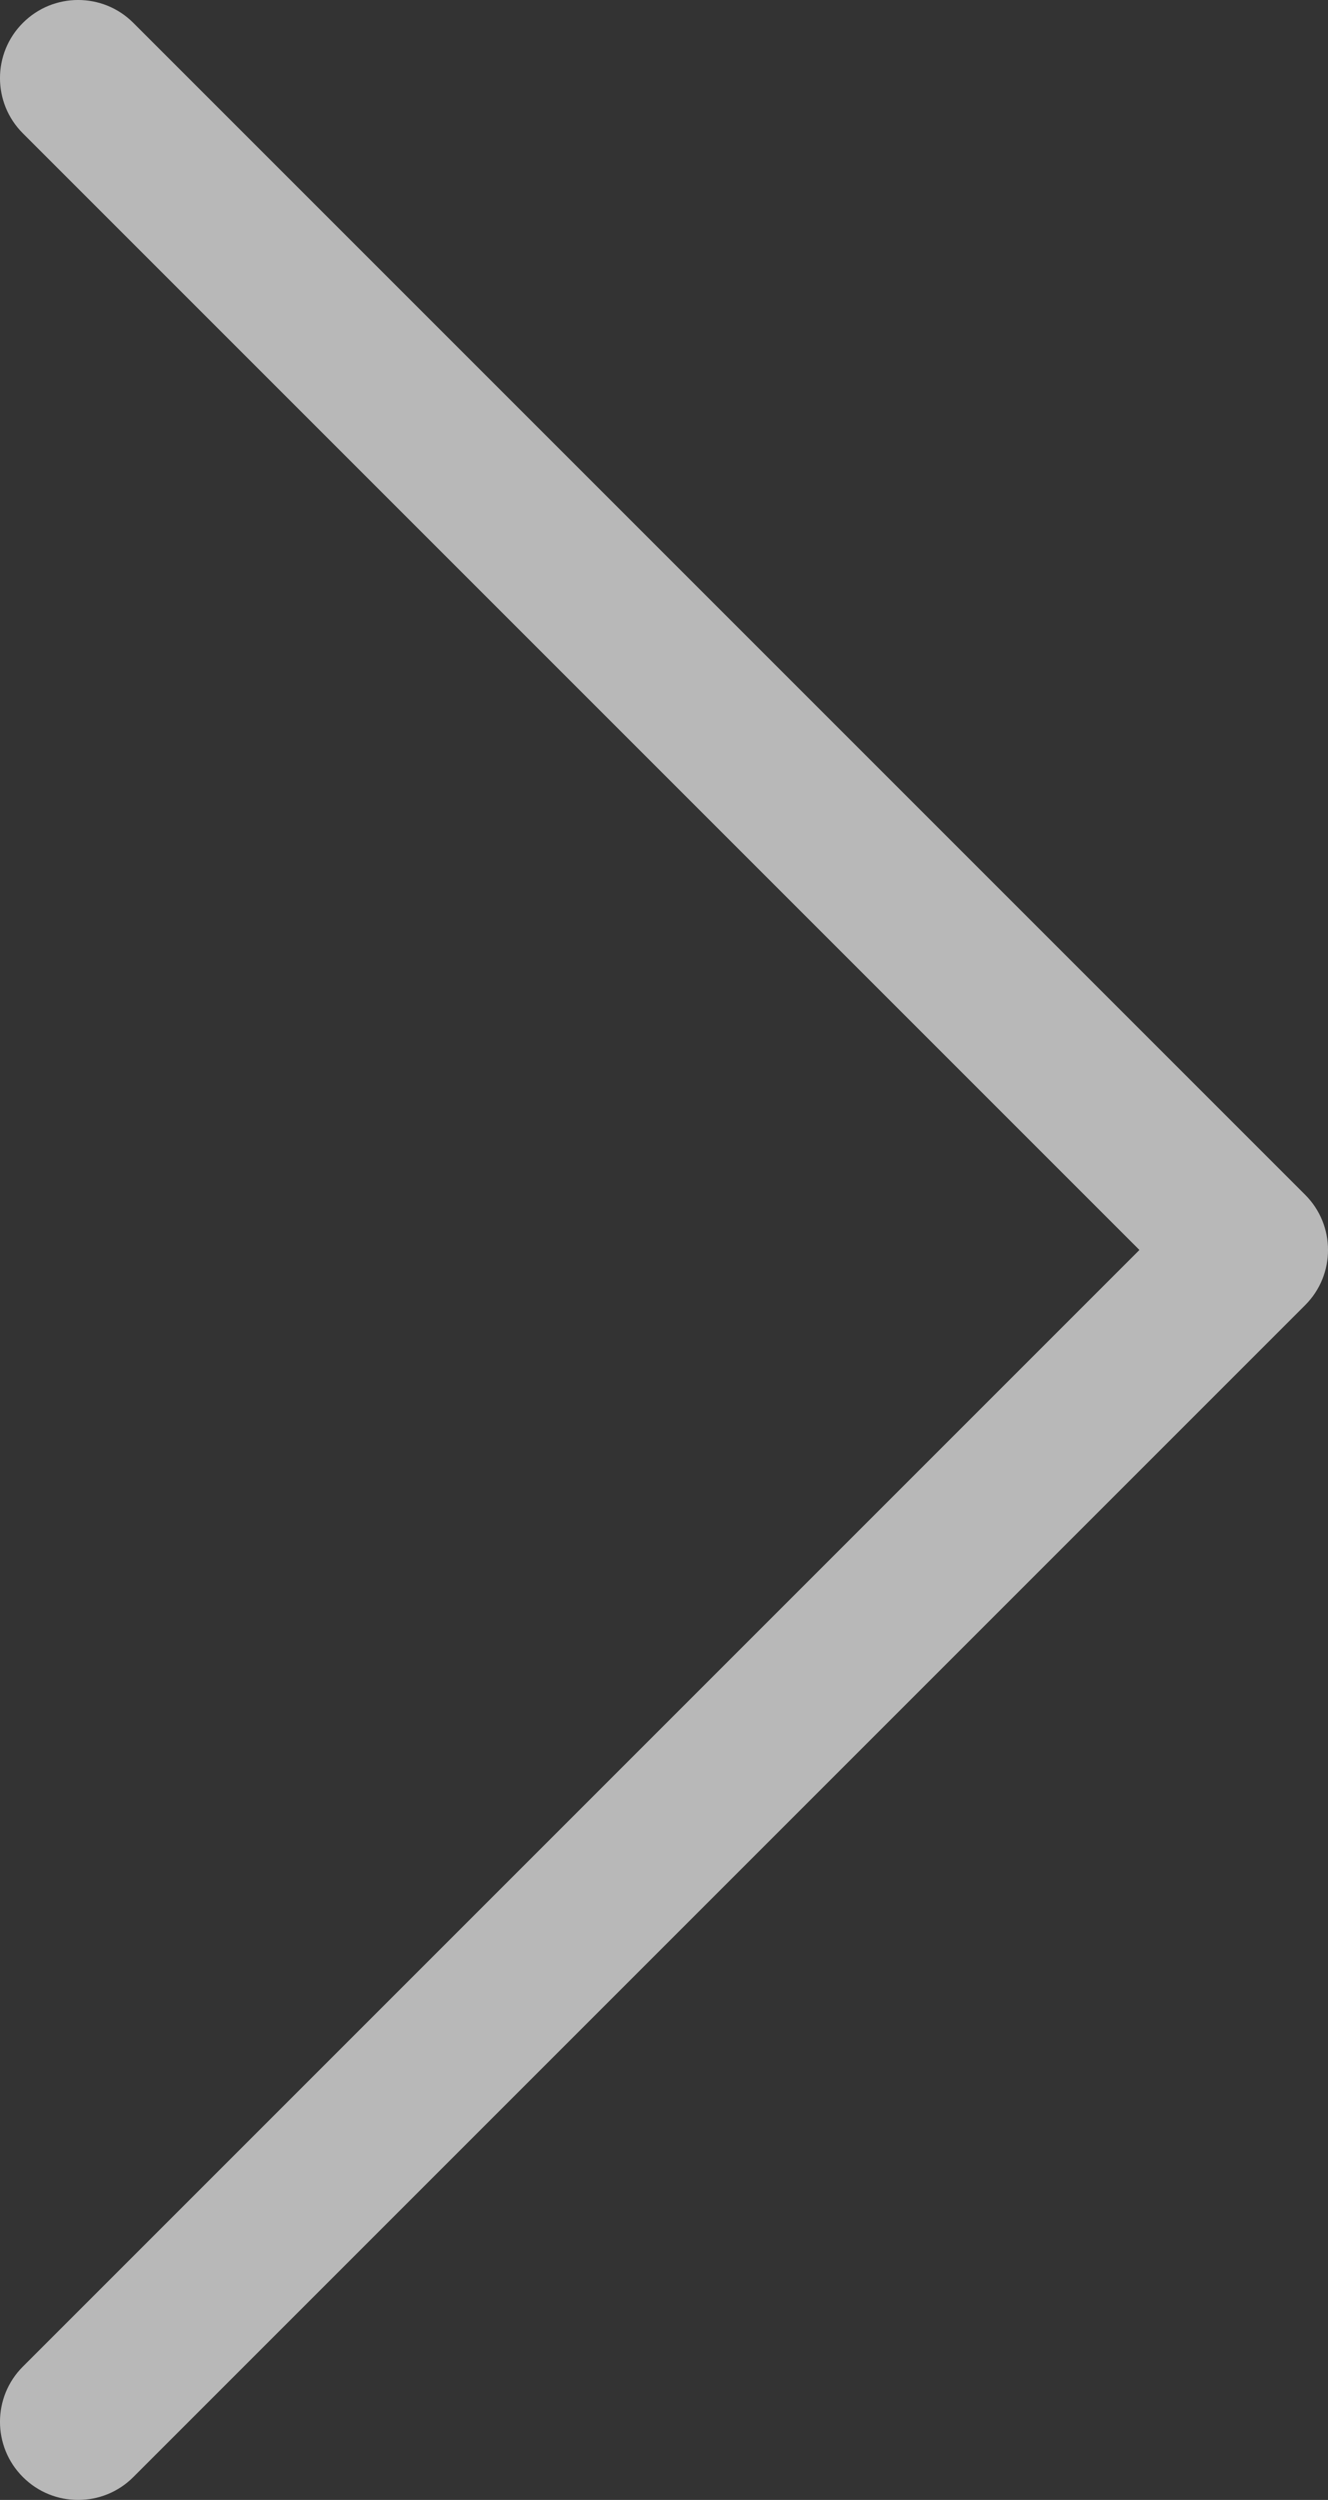 <svg width="17" height="32" viewBox="0 0 17 32" version="1.1" xmlns="http://www.w3.org/2000/svg" xmlns:xlink="http://www.w3.org/1999/xlink">
<rect x="0" y="0" width="17" height="32" fill="#333333" stroke="none"/>
<title>chevron-right (1)</title>
<desc>Created using Figma</desc>
<g id="Canvas" transform="translate(3283 196)">
<g id="chevron-right (1)" opacity="0.65">
<g id="Vector">
<use xlink:href="#path0_stroke" transform="translate(-3282 -195)" fill="#FFFFFF"/>
</g>
</g>
</g>
<defs>
<path id="path0_stroke" d="M -0.707 29.293C -1.098 29.683 -1.098 30.317 -0.707 30.707C -0.317 31.098 0.317 31.098 0.707 30.707L -0.707 29.293ZM 15 15L 15.707 15.707C 16.098 15.317 16.098 14.683 15.707 14.293L 15 15ZM 0.707 -0.707C 0.317 -1.098 -0.317 -1.098 -0.707 -0.707C -1.098 -0.317 -1.098 0.317 -0.707 0.707L 0.707 -0.707ZM 0.707 30.707L 15.707 15.707L 14.293 14.293L -0.707 29.293L 0.707 30.707ZM 15.707 14.293L 0.707 -0.707L -0.707 0.707L 14.293 15.707L 15.707 14.293Z"/>
</defs>
</svg>
